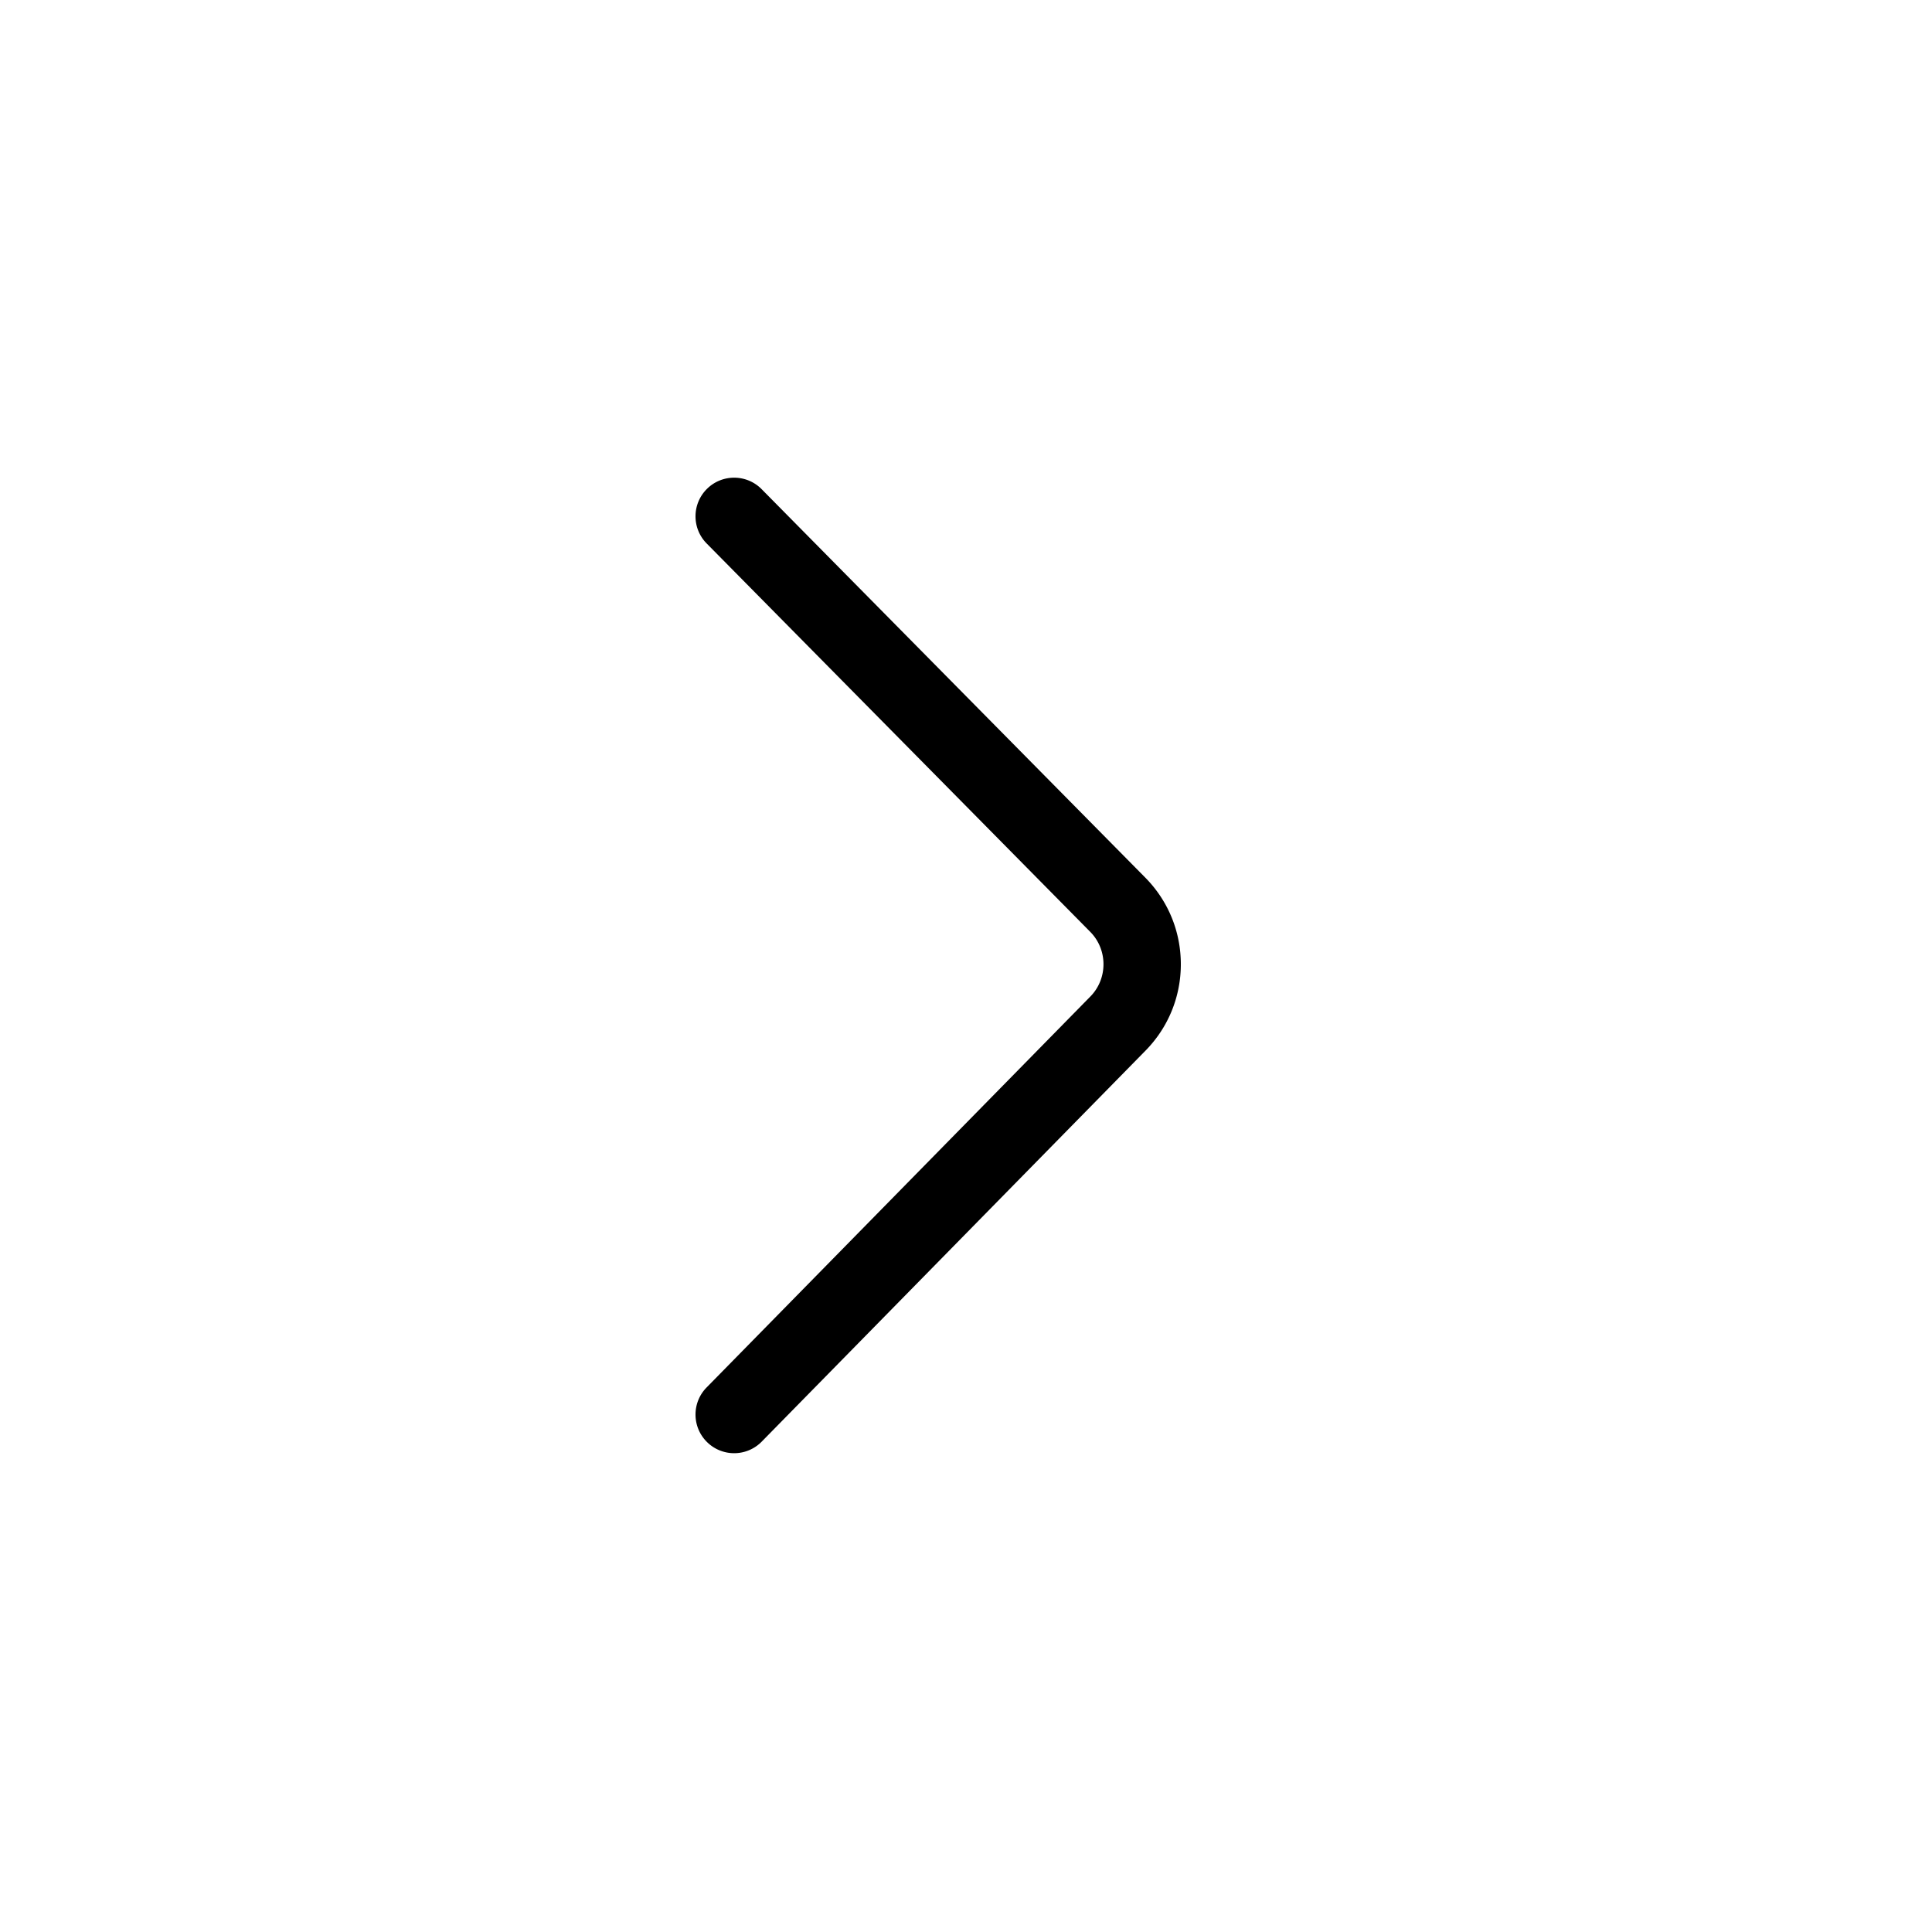 <?xml version="1.0" standalone="no"?><!DOCTYPE svg PUBLIC "-//W3C//DTD SVG 1.1//EN" "http://www.w3.org/Graphics/SVG/1.1/DTD/svg11.dtd"><svg t="1597990289998" class="icon" viewBox="0 0 1024 1024" version="1.1" xmlns="http://www.w3.org/2000/svg" p-id="881" xmlns:xlink="http://www.w3.org/1999/xlink" width="200" height="200"><defs><style type="text/css"></style></defs><path d="M389.115 770.22c5.305 0 10.604-2.048 14.614-6.133l203.42-207.234c12.096-12.322 18.744-28.62 18.717-45.887-0.027-17.268-6.724-33.545-18.858-45.83l-203.323-205.864c-7.946-8.046-20.912-8.129-28.959-0.179-8.047 7.947-8.128 20.913-0.18 28.96L577.869 493.915c9.312 9.428 9.336 24.792 0.053 34.249L374.503 735.397c-7.923 8.071-7.802 21.036 0.269 28.958a20.402 20.402 0 0 0 14.343 5.865z" fill="#000" p-id="882"></path></svg>